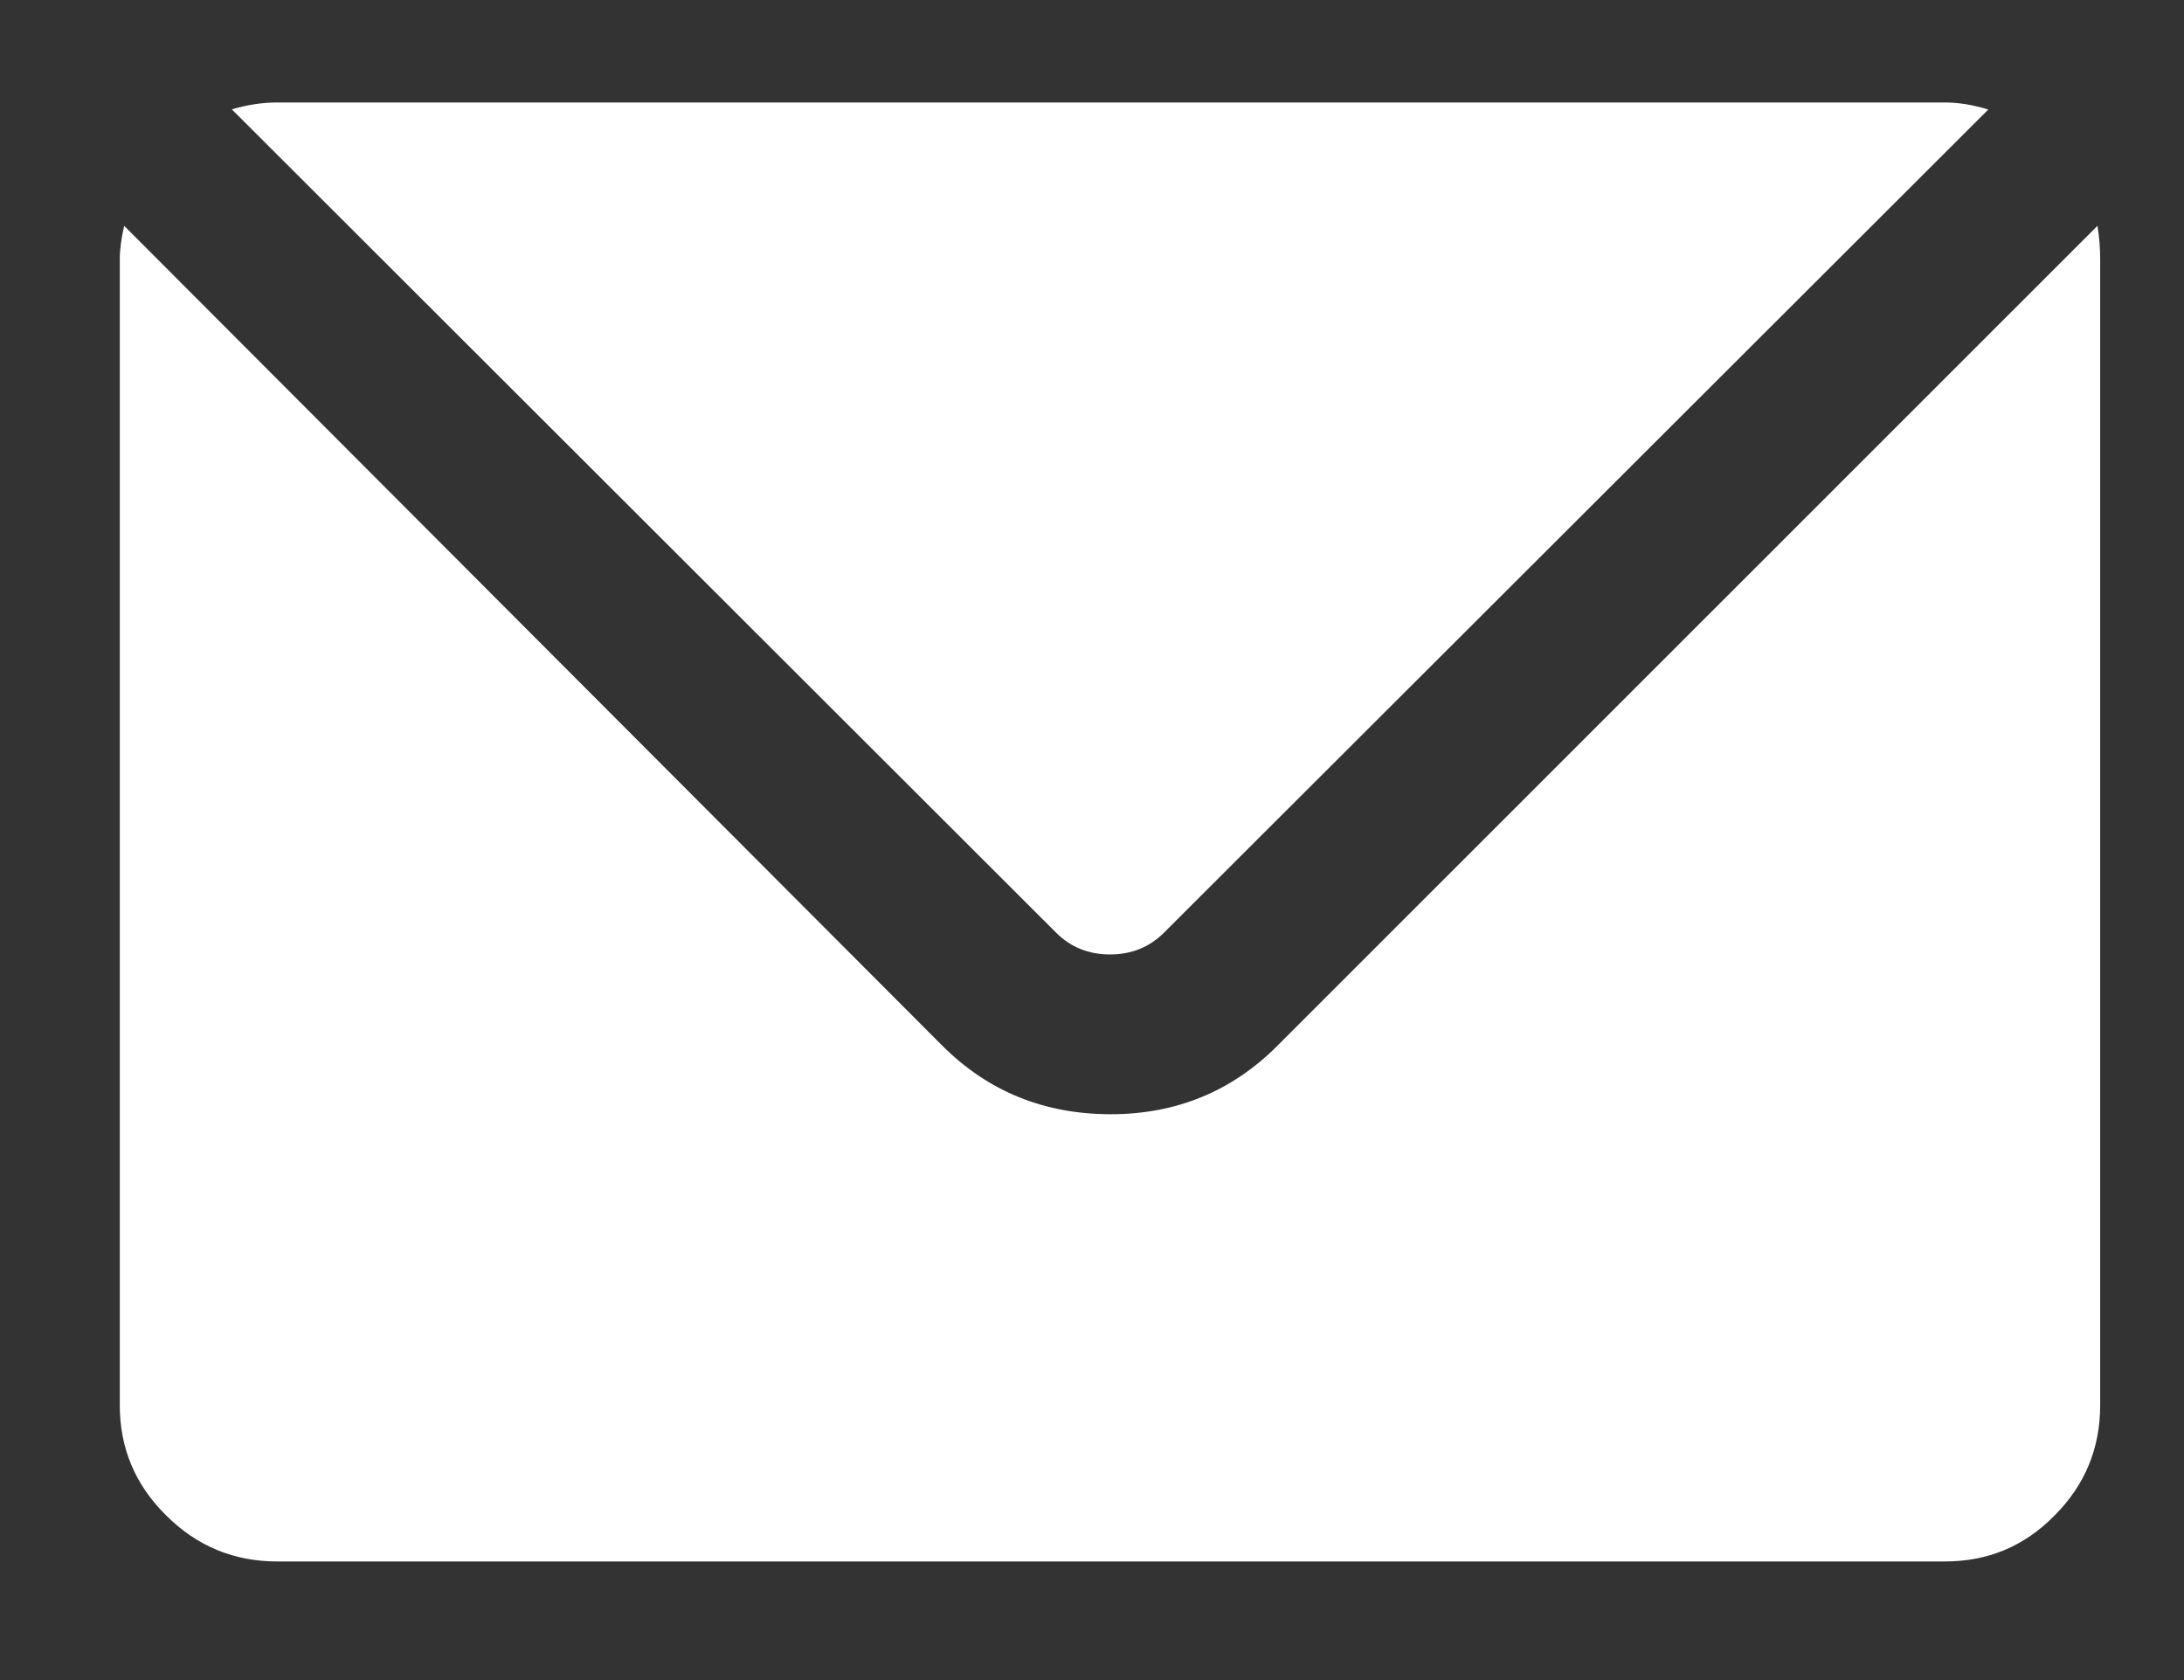 <?xml version="1.0" encoding="utf-8"?>
<!-- Generator: Adobe Illustrator 16.0.0, SVG Export Plug-In . SVG Version: 6.00 Build 0)  -->
<!DOCTYPE svg PUBLIC "-//W3C//DTD SVG 1.1//EN" "http://www.w3.org/Graphics/SVG/1.1/DTD/svg11.dtd">
<svg version="1.1" id="Layer_1" xmlns="http://www.w3.org/2000/svg" xmlns:xlink="http://www.w3.org/1999/xlink" x="0px" y="0px"
	 width="13px" height="10px" viewBox="0 0 13 10" enable-background="new 0 0 13 10" xml:space="preserve">
<rect x="0" y="0" width="13" height="10" fill="#333333" stroke="none"/>
<path fill="#FFFFFF" d="M0.713,8.365V1.54c0-0.055,0.009-0.12,0.026-0.196l4.87,4.88c0.272,0.272,0.606,0.408,1.003,0.408
	c0.389,0,0.721-0.136,0.992-0.408l4.881-4.88c0.011,0.069,0.016,0.134,0.016,0.196v6.825c0,0.256-0.091,0.475-0.272,0.656
	c-0.181,0.184-0.397,0.273-0.653,0.273H1.649c-0.255,0-0.475-0.09-0.659-0.273C0.805,8.839,0.713,8.62,0.713,8.365L0.713,8.365z
	 M1.38,0.651C1.47,0.624,1.56,0.61,1.649,0.61h9.927c0.083,0,0.168,0.014,0.259,0.042L6.928,5.552
	C6.841,5.638,6.735,5.681,6.607,5.681c-0.127,0-0.234-0.043-0.32-0.129L1.38,0.651z"/>
</svg>
